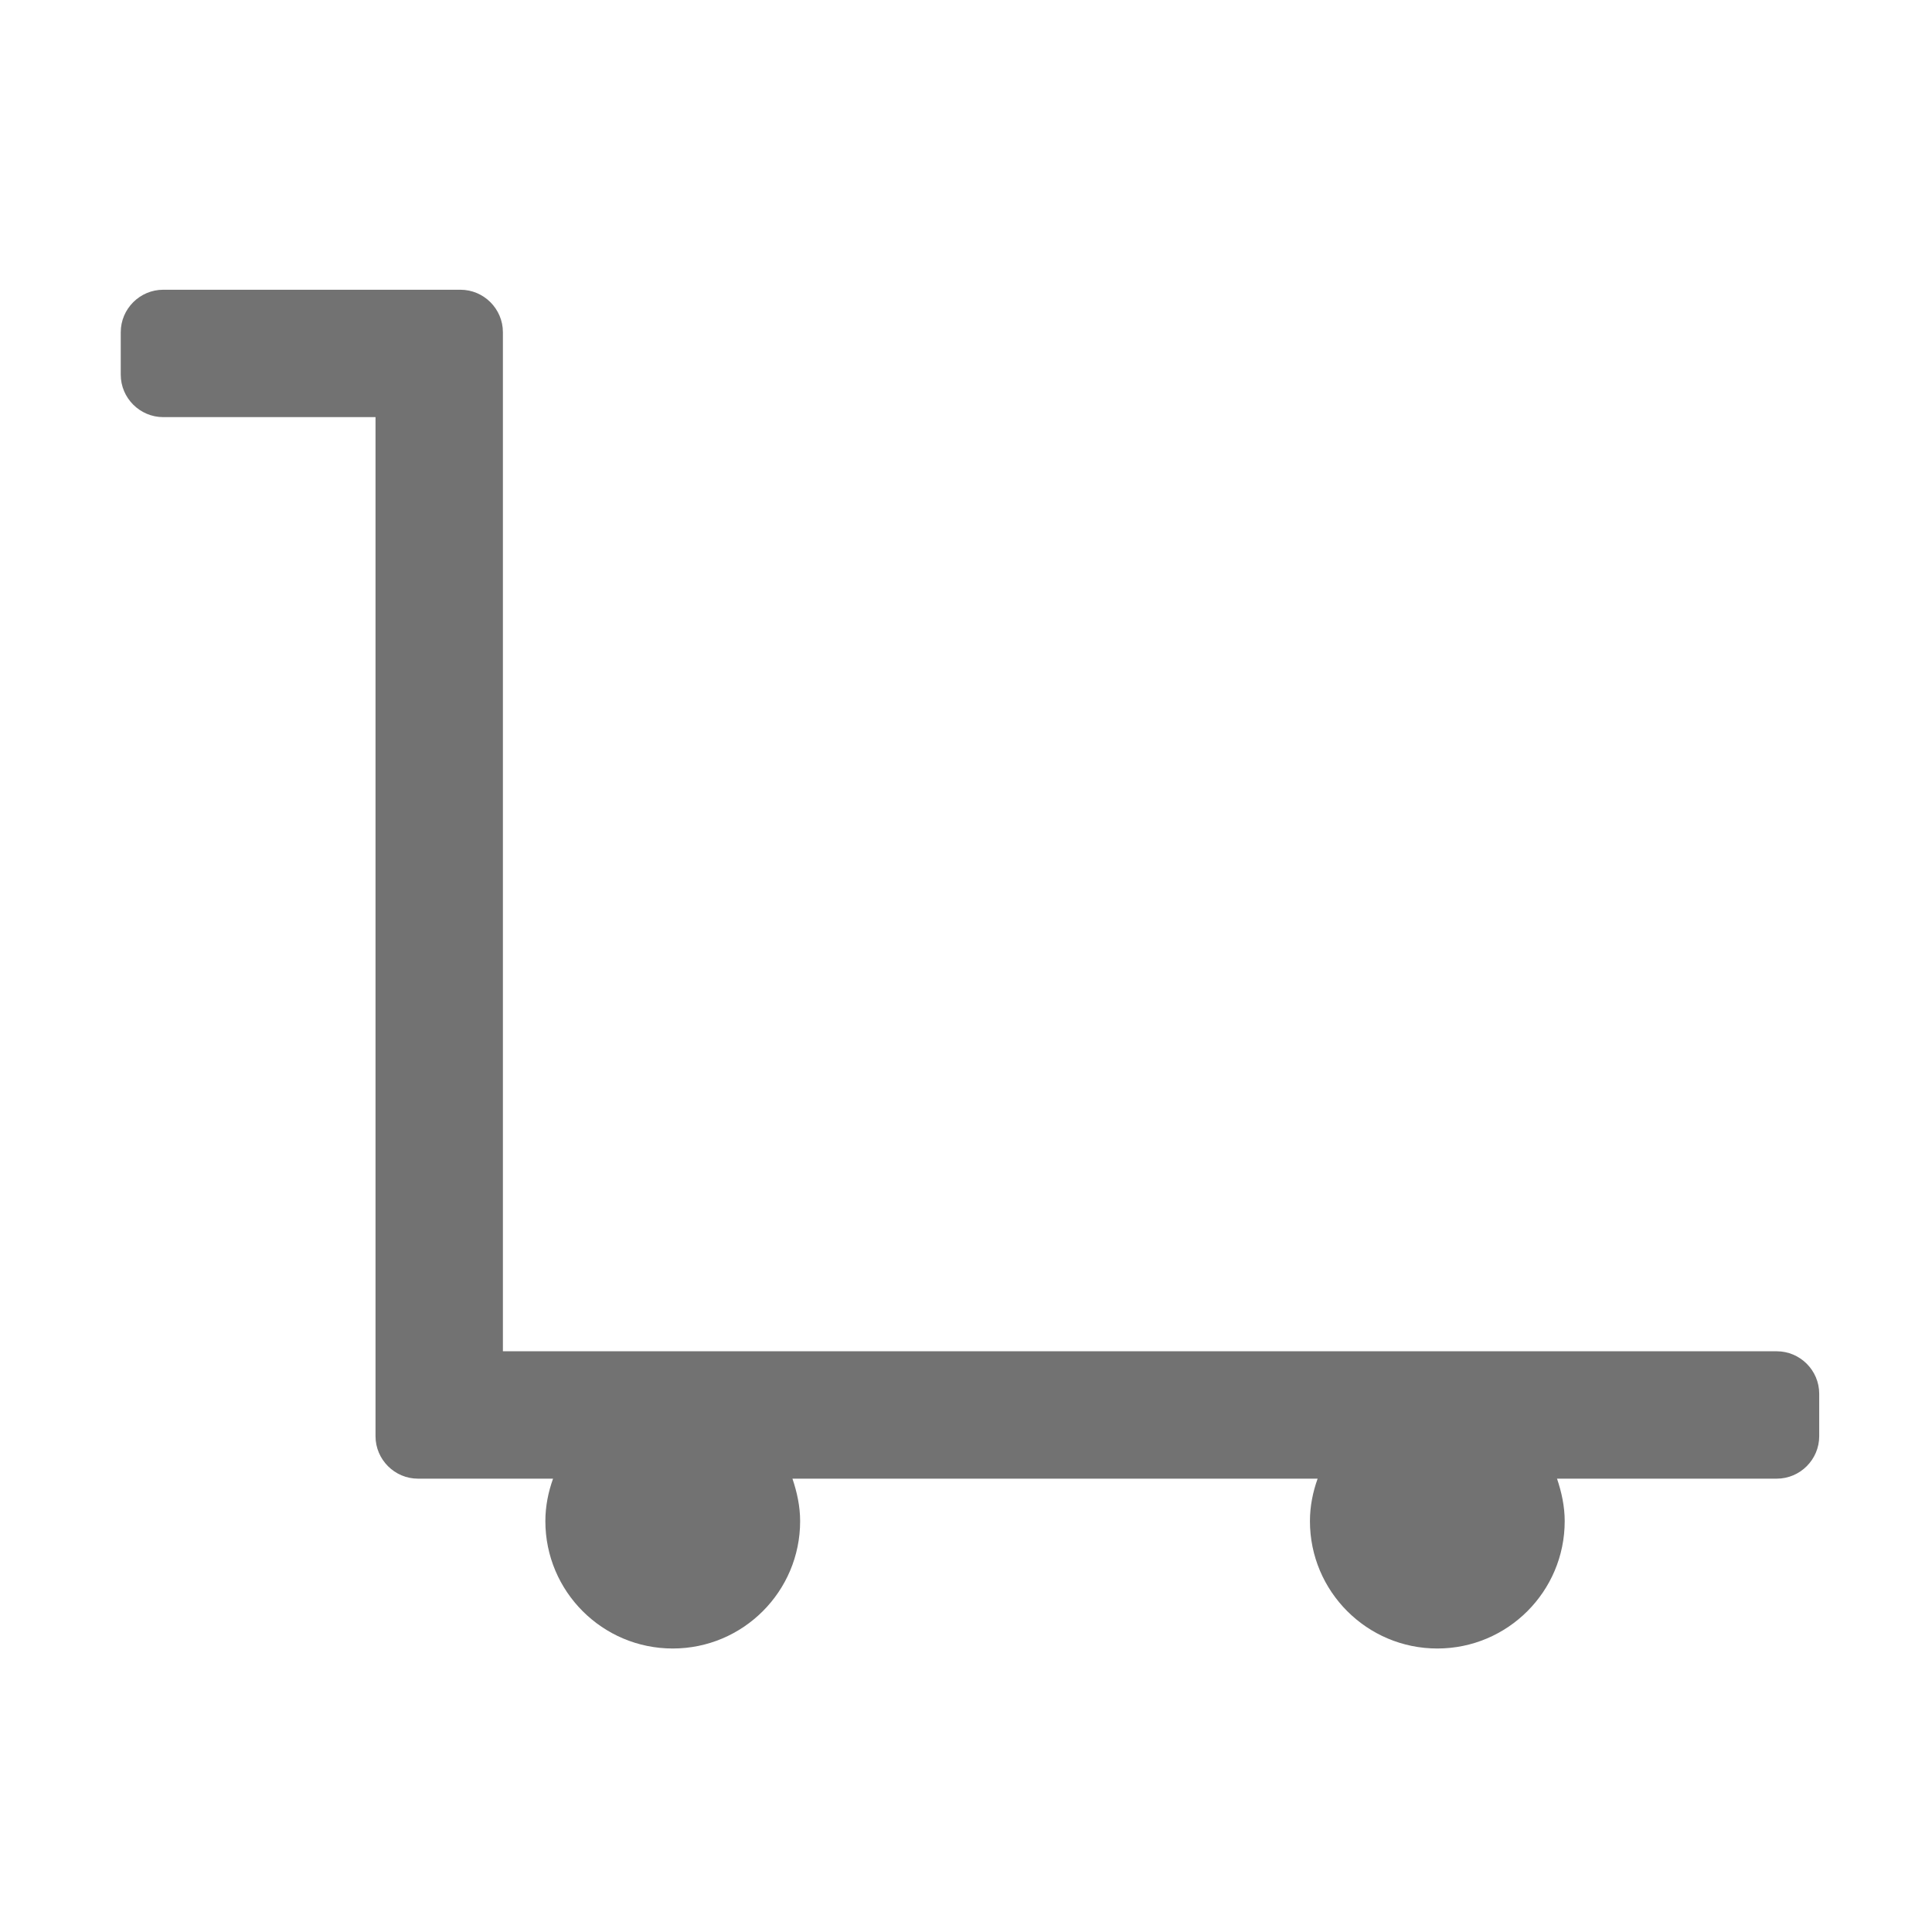 ﻿<?xml version='1.0' encoding='UTF-8'?>
<svg viewBox="-2 -4.799 32 32" xmlns="http://www.w3.org/2000/svg">
  <g transform="matrix(0.999, 0, 0, 0.999, 0, 0)">
    <g transform="matrix(0.044, 0, 0, 0.044, 0, 0)">
      <path d="M624, 400L144, 400L144, 16C144, 7.2 136.8, 0 128, 0L16, 0C7.2, 0 0, 7.2 0, 16L0, 32C0, 40.8 7.2, 48 16, 48L96, 48L96, 432C96, 440.8 103.2, 448 112, 448L162.9, 448C161.1, 453 160, 458.4 160, 464C160, 490.5 181.5, 512 208, 512C234.5, 512 256, 490.5 256, 464C256, 458.4 254.8, 453 253.1, 448L451, 448C449.2, 453 448.1, 458.4 448.1, 464C448.1, 490.5 469.6, 512 496.1, 512C522.6, 512 544.1, 490.5 544.1, 464C544.1, 458.4 542.9, 453 541.2, 448L624, 448C632.8, 448 640, 440.8 640, 432L640, 416C640, 407.2 632.8, 400 624, 400z" fill="#727272" fill-opacity="1" class="Black" />
    </g>
  </g>
</svg>